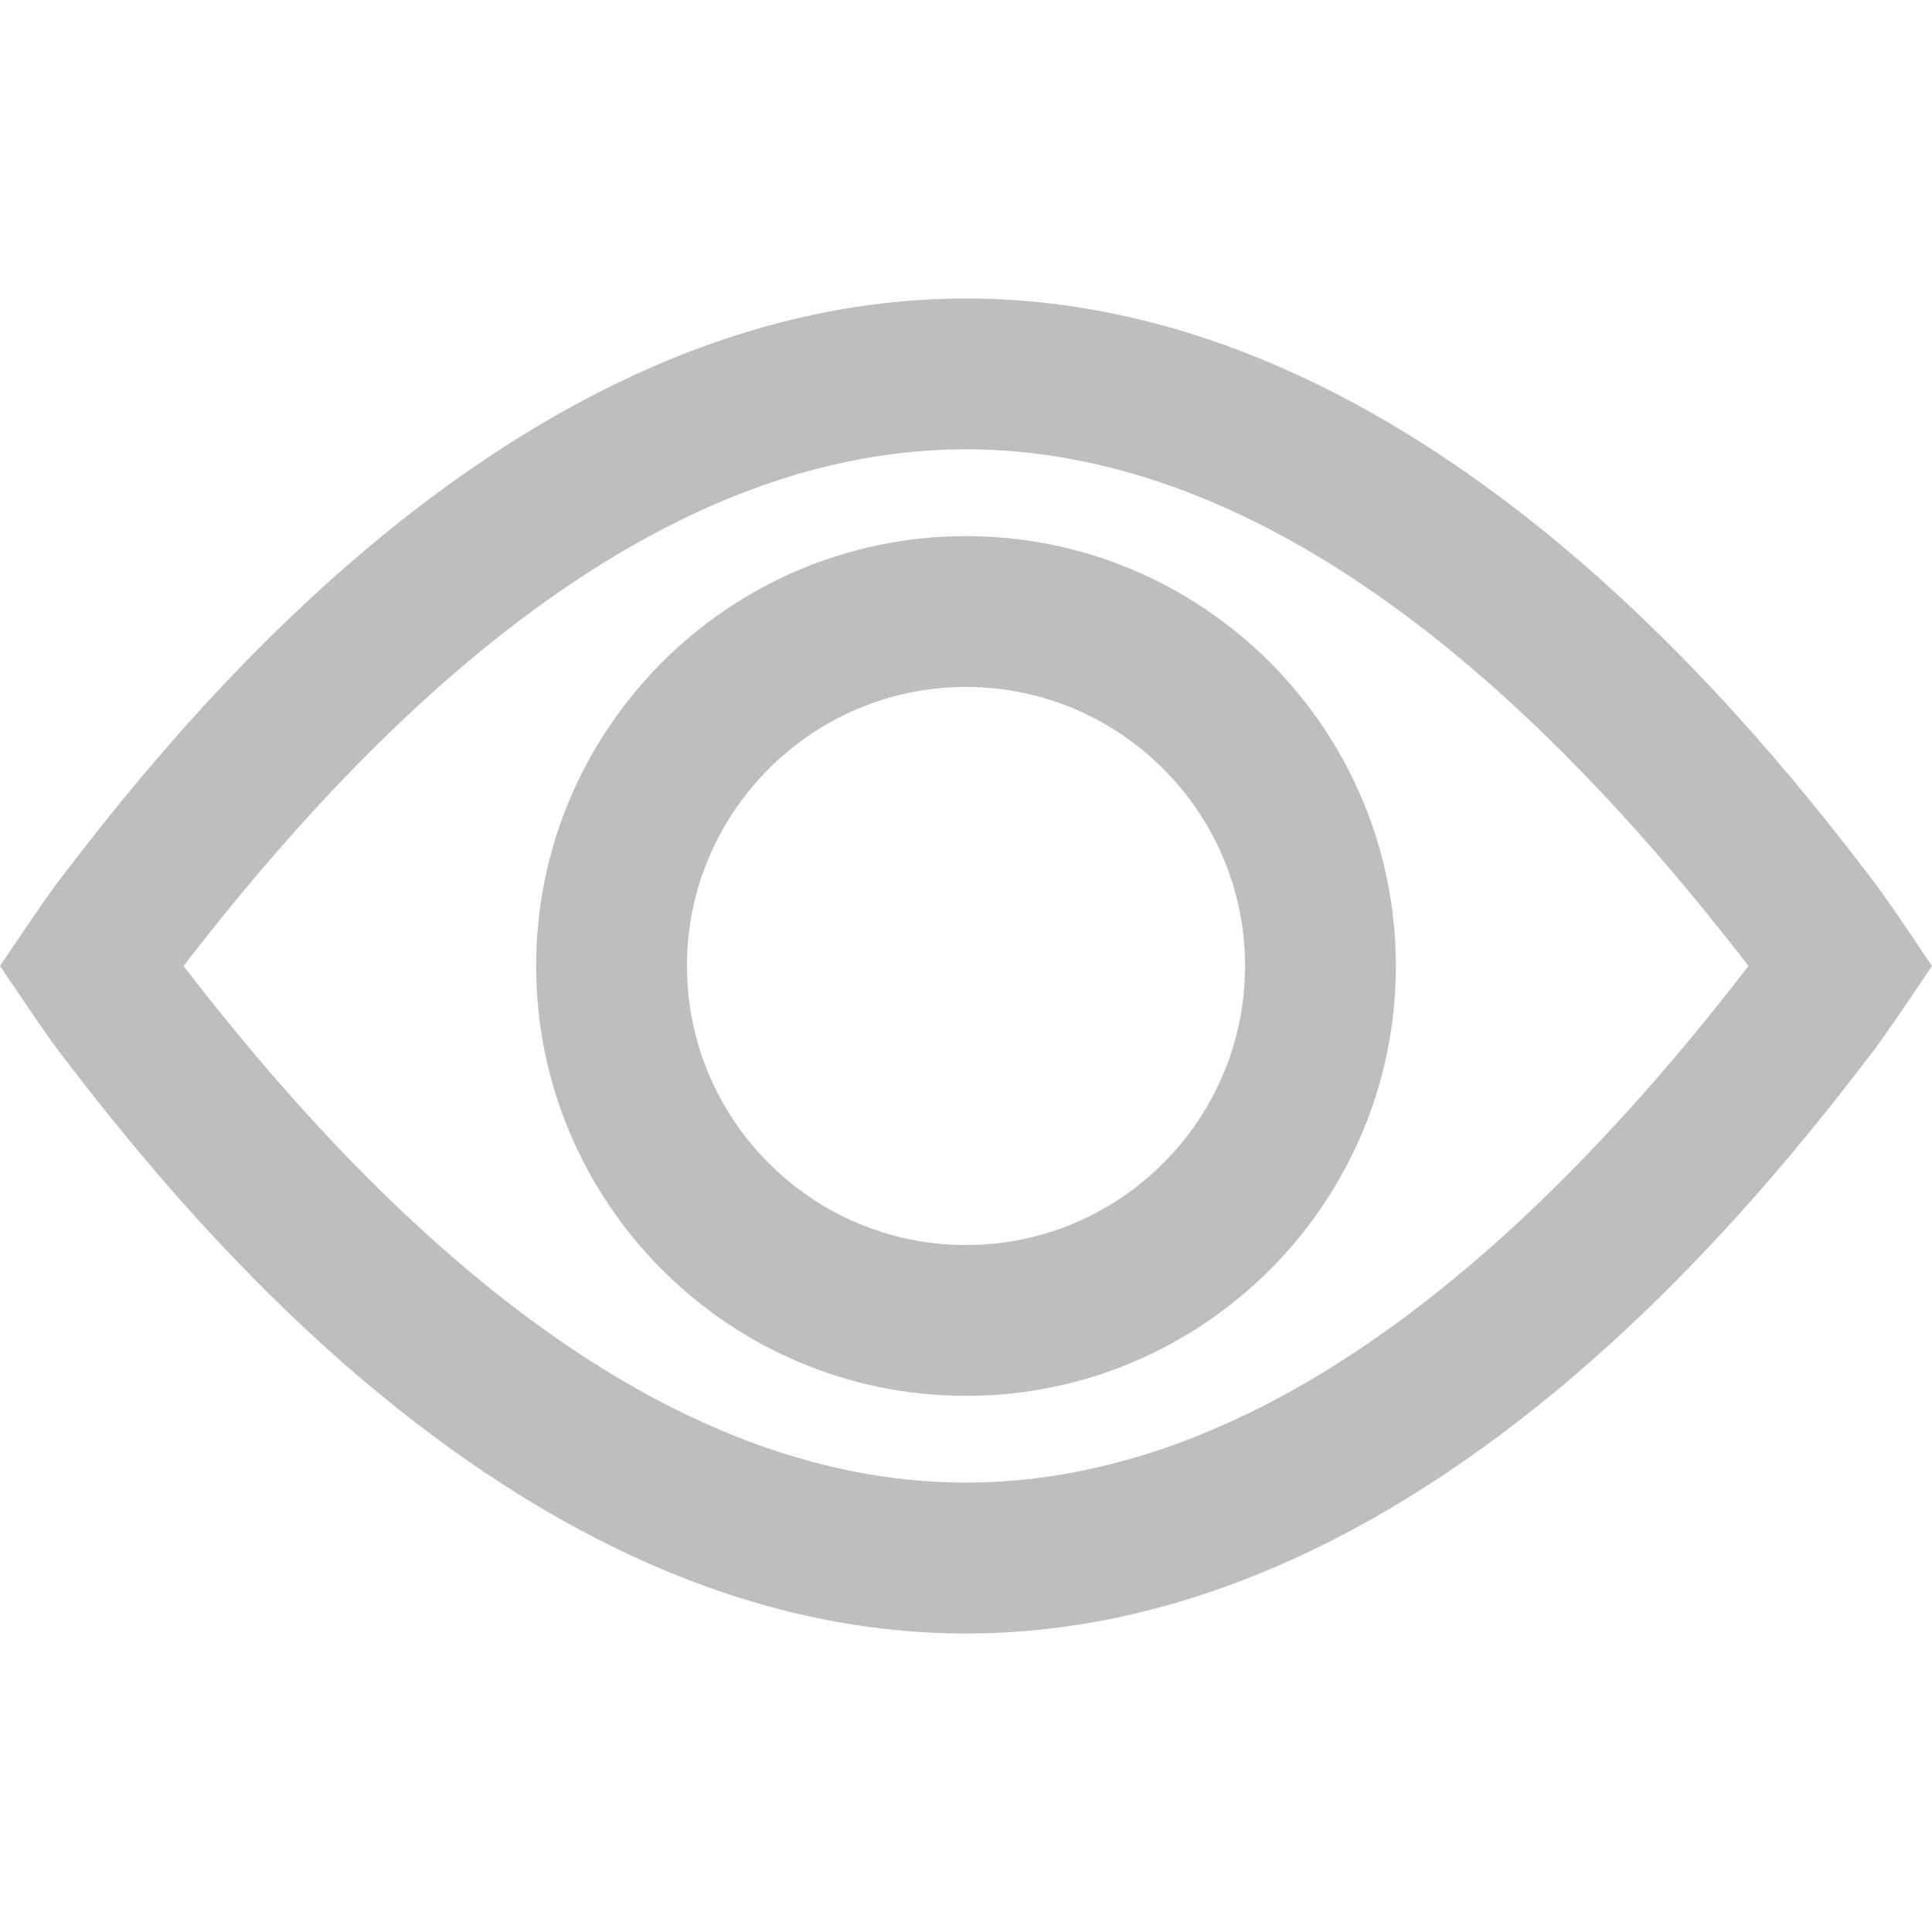 <svg width="16" height="16" viewBox="0 0 16 16" fill="none" xmlns="http://www.w3.org/2000/svg">
<path d="M15.763 7.649C15.745 7.623 15.587 7.39 15.501 7.279C15.103 6.76 14.171 5.544 12.886 4.48C11.276 3.148 9.632 2.472 8 2.472C6.368 2.472 4.724 3.148 3.114 4.48C1.829 5.544 0.897 6.76 0.499 7.279C0.413 7.39 0.255 7.623 0.237 7.649L0 8L0.237 8.35C0.255 8.376 0.413 8.61 0.499 8.721C0.897 9.24 1.829 10.456 3.114 11.52C4.724 12.852 6.368 13.528 8 13.528C9.632 13.528 11.276 12.852 12.886 11.52C14.171 10.456 15.103 9.24 15.501 8.721C15.587 8.61 15.745 8.376 15.763 8.35L16 8L15.763 7.649ZM8 12.278C5.886 12.278 3.706 10.839 1.52 8C3.706 5.161 5.886 3.721 8 3.721C10.114 3.721 12.294 5.161 14.48 8C12.294 10.839 10.114 12.278 8 12.278Z" fill="#BEBEBE"/>
<path d="M8 4.44C6.037 4.44 4.44 6.037 4.44 8C4.44 9.963 6.037 11.56 8 11.56C9.963 11.56 11.56 9.963 11.56 8C11.56 6.037 9.963 4.44 8 4.44ZM8 10.311C6.726 10.311 5.689 9.274 5.689 8C5.689 6.726 6.726 5.689 8 5.689C9.274 5.689 10.311 6.726 10.311 8C10.311 9.274 9.274 10.311 8 10.311Z" fill="#BEBEBE"/>
</svg>
